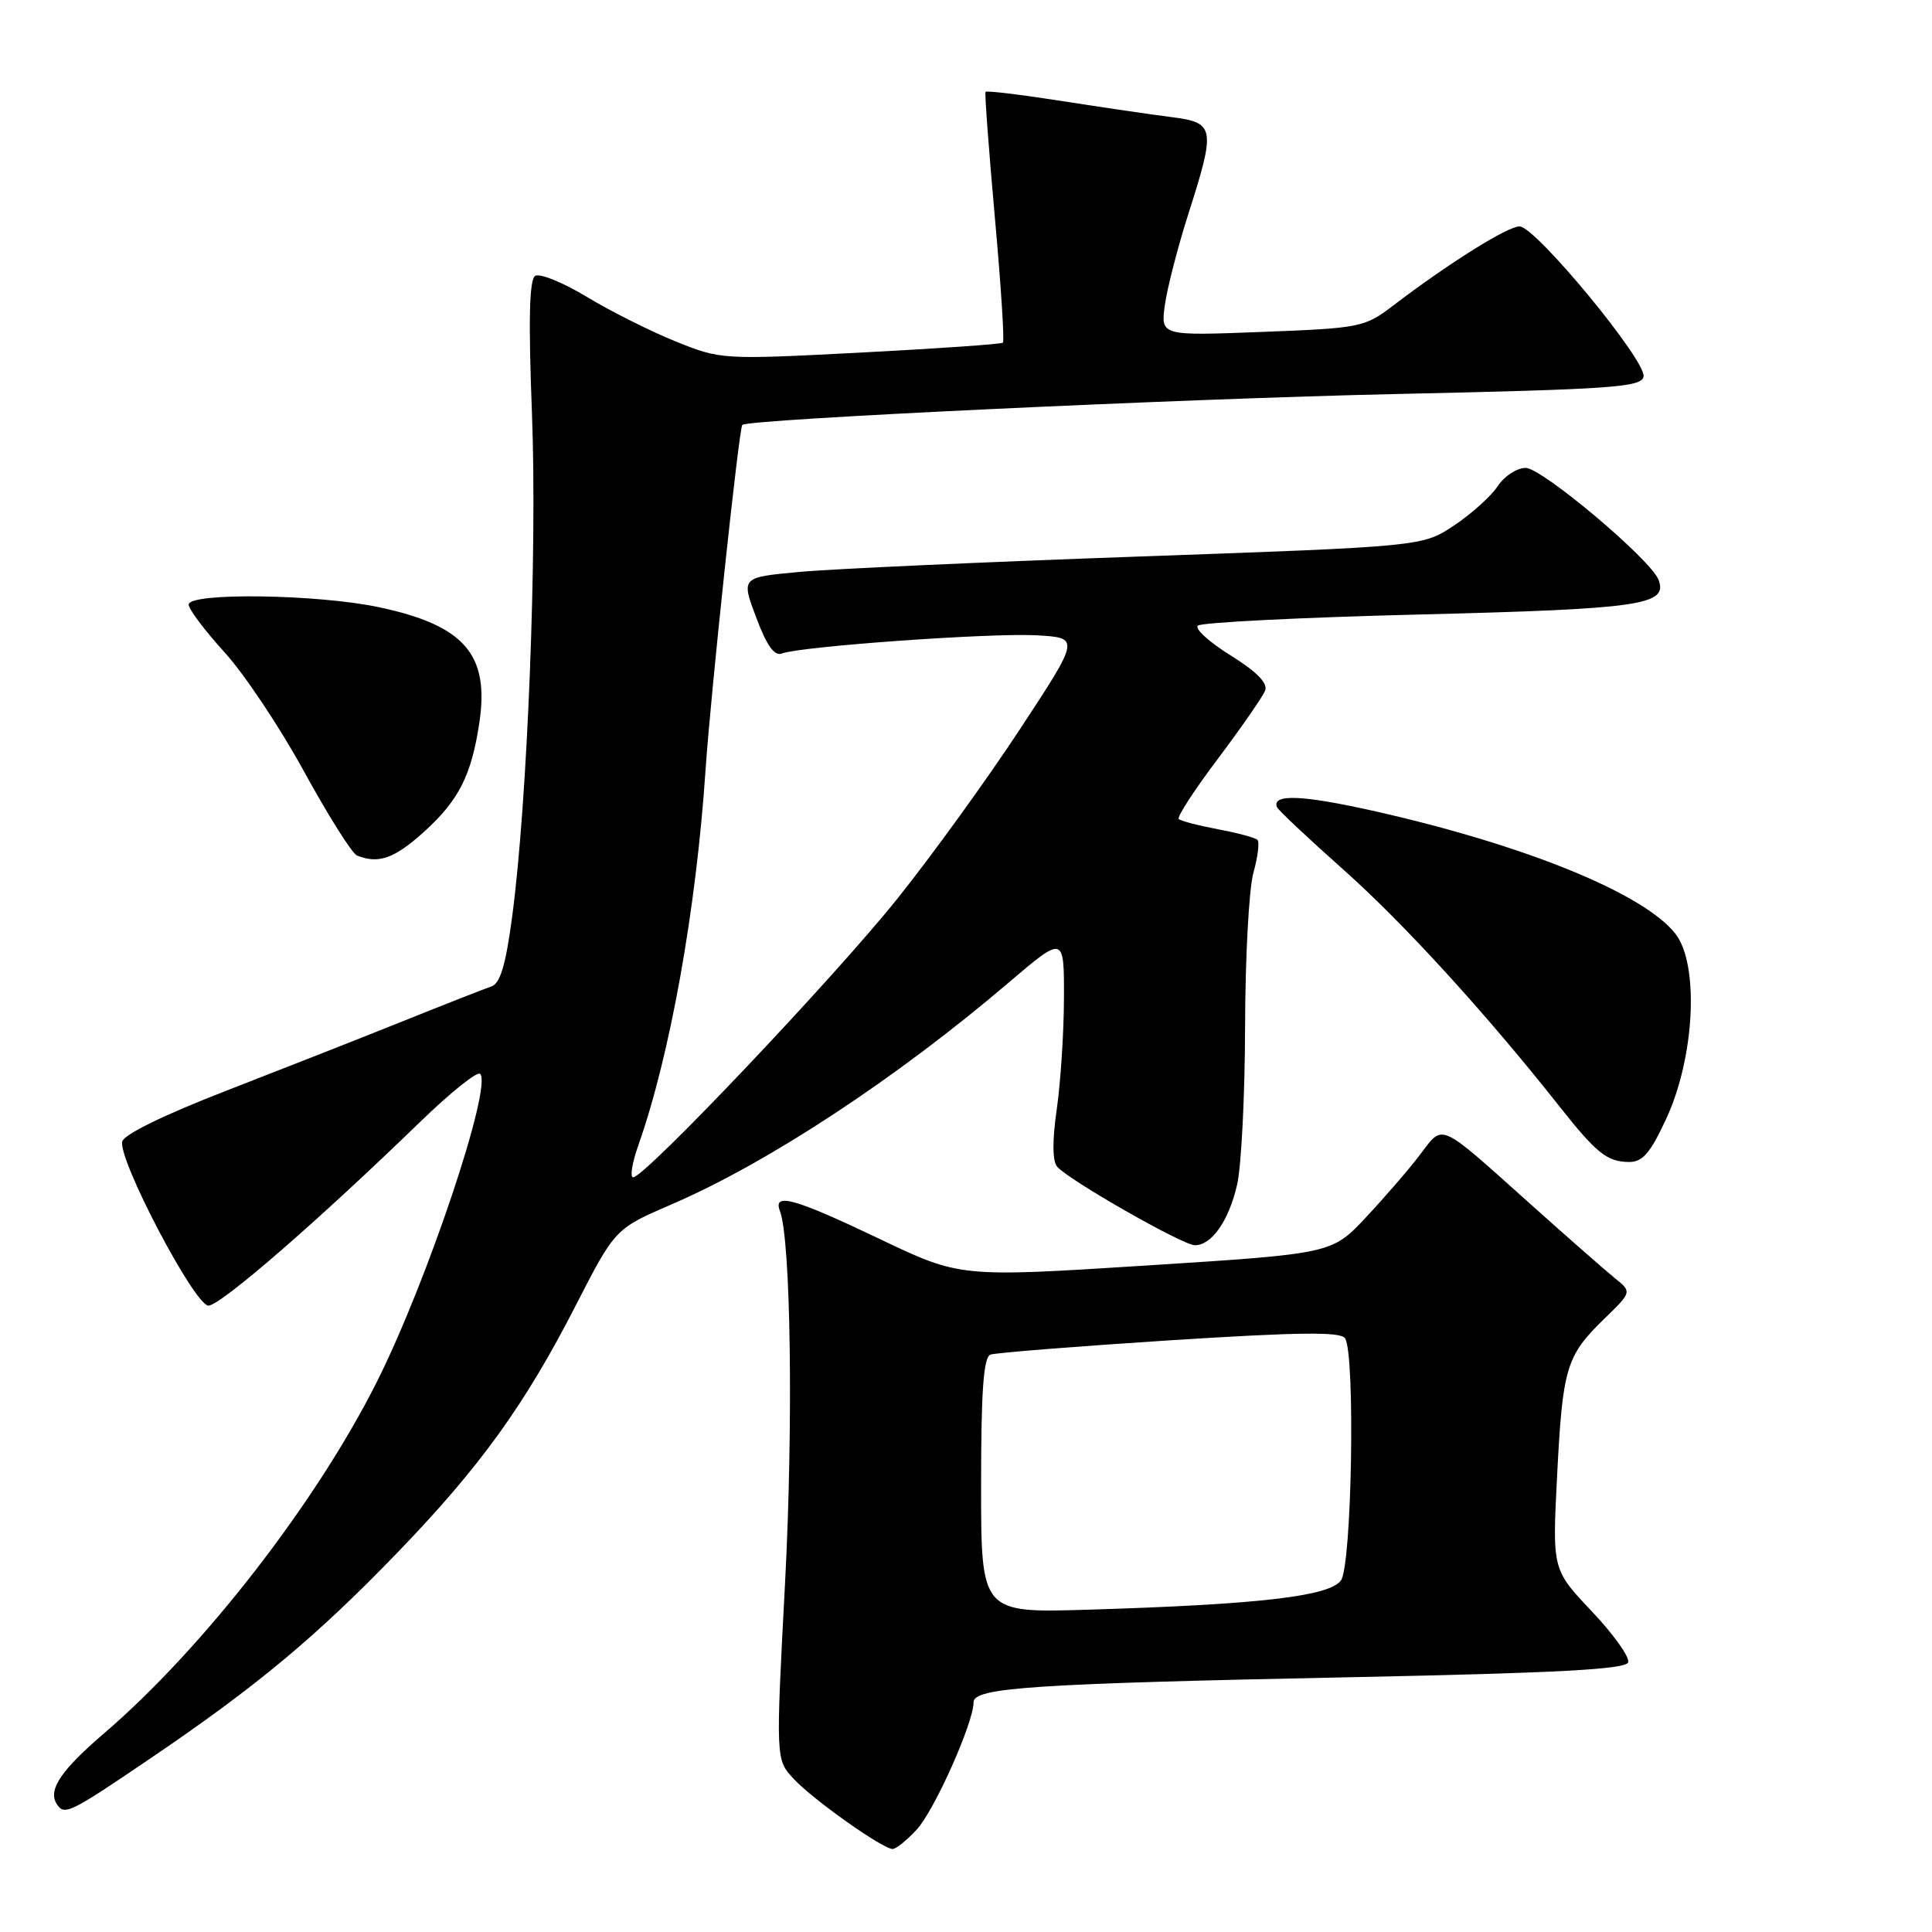 <?xml version="1.0" encoding="UTF-8" standalone="no"?>
<!DOCTYPE svg PUBLIC "-//W3C//DTD SVG 1.1//EN" "http://www.w3.org/Graphics/SVG/1.1/DTD/svg11.dtd" >
<svg xmlns="http://www.w3.org/2000/svg" xmlns:xlink="http://www.w3.org/1999/xlink" version="1.1" viewBox="0 0 256 256">
 <g >
 <path fill="currentColor"
d=" M 121.46 242.44 C 123.80 239.92 129.00 228.29 129.00 225.57 C 129.00 223.61 136.73 223.10 179.42 222.23 C 206.40 221.68 215.44 221.19 215.74 220.27 C 215.97 219.59 213.80 216.55 210.92 213.51 C 205.69 207.98 205.69 207.98 206.32 195.63 C 207.05 181.26 207.52 179.67 212.51 174.81 C 216.25 171.19 216.25 171.19 213.96 169.35 C 212.70 168.33 207.65 163.90 202.74 159.50 C 190.46 148.51 191.30 148.88 188.16 153.00 C 186.70 154.93 183.47 158.66 180.99 161.31 C 176.49 166.12 176.49 166.12 151.85 167.69 C 127.21 169.26 127.21 169.26 116.48 164.13 C 105.30 158.79 102.39 157.97 103.34 160.45 C 104.79 164.22 105.13 188.77 104.02 209.82 C 102.79 233.15 102.79 233.15 105.15 235.69 C 107.68 238.43 116.95 245.00 118.28 245.00 C 118.73 245.00 120.16 243.85 121.46 242.44 Z  M 20.01 232.94 C 33.98 223.47 41.91 216.86 52.61 205.78 C 63.58 194.42 69.52 186.20 76.30 172.96 C 81.50 162.82 81.50 162.82 89.00 159.58 C 101.78 154.07 118.78 142.88 133.63 130.22 C 141.00 123.94 141.00 123.94 140.98 132.22 C 140.97 136.77 140.54 143.40 140.03 146.95 C 139.43 151.09 139.44 153.83 140.07 154.58 C 141.50 156.31 156.73 165.00 158.32 165.00 C 160.56 165.00 162.82 161.77 163.92 156.99 C 164.49 154.52 164.96 145.07 164.98 136.00 C 165.00 126.92 165.49 117.77 166.08 115.66 C 166.67 113.54 166.91 111.58 166.62 111.29 C 166.33 111.00 163.97 110.36 161.38 109.88 C 158.79 109.39 156.45 108.78 156.19 108.52 C 155.93 108.26 158.27 104.66 161.40 100.51 C 164.52 96.35 167.33 92.30 167.64 91.50 C 168.01 90.52 166.51 88.99 163.07 86.85 C 160.25 85.10 158.29 83.32 158.72 82.90 C 159.15 82.48 172.44 81.81 188.26 81.42 C 217.45 80.69 221.05 80.17 219.76 76.82 C 218.73 74.13 204.32 62.00 202.16 62.00 C 201.00 62.00 199.34 63.08 198.47 64.40 C 197.61 65.72 195.01 68.06 192.70 69.61 C 188.50 72.41 188.50 72.41 151.00 73.74 C 130.38 74.47 110.06 75.39 105.85 75.79 C 98.20 76.50 98.20 76.50 100.20 81.82 C 101.60 85.56 102.62 86.98 103.61 86.59 C 106.07 85.65 131.23 83.85 137.30 84.18 C 143.11 84.50 143.11 84.50 135.23 96.50 C 130.90 103.10 123.59 113.22 118.97 119.00 C 110.66 129.41 85.45 156.00 83.90 156.00 C 83.45 156.00 83.76 154.09 84.58 151.76 C 88.79 139.85 92.25 120.51 93.49 102.00 C 94.17 91.91 97.92 56.75 98.36 56.30 C 99.11 55.55 156.68 52.83 184.99 52.21 C 213.62 51.58 217.51 51.31 217.78 49.90 C 218.18 47.83 203.45 30.00 201.35 30.00 C 199.75 30.00 191.93 34.90 184.60 40.49 C 180.83 43.37 180.27 43.48 167.25 43.98 C 153.79 44.50 153.79 44.50 154.35 40.42 C 154.66 38.18 156.05 32.78 157.44 28.42 C 161.11 16.93 161.00 16.25 155.25 15.52 C 152.64 15.19 146.07 14.23 140.66 13.38 C 135.25 12.54 130.72 11.99 130.59 12.17 C 130.46 12.35 131.02 19.82 131.82 28.77 C 132.63 37.72 133.11 45.21 132.89 45.41 C 132.68 45.60 124.18 46.19 114.02 46.72 C 95.69 47.67 95.49 47.65 89.52 45.24 C 86.21 43.90 80.92 41.25 77.76 39.34 C 74.60 37.43 71.52 36.18 70.92 36.55 C 70.13 37.04 70.01 42.39 70.49 54.87 C 71.19 73.21 69.90 106.08 67.88 121.34 C 67.02 127.84 66.29 130.32 65.11 130.71 C 64.22 131.01 59.00 133.06 53.50 135.27 C 48.00 137.48 37.42 141.64 30.00 144.52 C 21.70 147.74 16.38 150.34 16.19 151.28 C 15.70 153.79 25.80 173.00 27.62 173.00 C 29.21 173.00 42.12 161.80 55.72 148.61 C 59.69 144.76 63.25 141.91 63.62 142.29 C 65.27 143.94 56.61 169.80 49.96 183.05 C 41.94 199.06 26.95 218.38 13.83 229.64 C 8.11 234.54 6.35 237.14 7.49 238.99 C 8.51 240.63 9.13 240.33 20.01 232.94 Z  M 220.78 148.25 C 224.57 140.10 225.18 127.77 221.99 123.71 C 217.80 118.39 202.19 112.02 182.35 107.53 C 172.62 105.33 168.47 105.15 169.21 106.96 C 169.37 107.35 173.35 111.09 178.05 115.27 C 185.95 122.29 196.94 134.33 206.55 146.50 C 211.52 152.79 212.93 153.93 215.81 153.97 C 217.65 153.99 218.65 152.84 220.78 148.25 Z  M 56.15 110.25 C 60.79 106.06 62.47 102.75 63.52 95.74 C 64.87 86.70 61.52 82.85 50.18 80.45 C 42.04 78.73 25.00 78.49 25.00 80.11 C 25.00 80.72 27.14 83.56 29.75 86.43 C 32.36 89.29 37.11 96.41 40.30 102.25 C 43.50 108.09 46.65 113.09 47.30 113.36 C 50.14 114.51 52.25 113.77 56.15 110.25 Z  M 130.00 196.83 C 130.00 184.22 130.32 179.82 131.25 179.49 C 131.94 179.25 142.62 178.40 154.99 177.60 C 172.09 176.51 177.66 176.44 178.23 177.33 C 179.60 179.49 179.13 207.44 177.68 209.42 C 176.14 211.52 166.86 212.60 144.25 213.29 C 130.00 213.73 130.00 213.73 130.00 196.83 Z "/>
</g>
</svg>